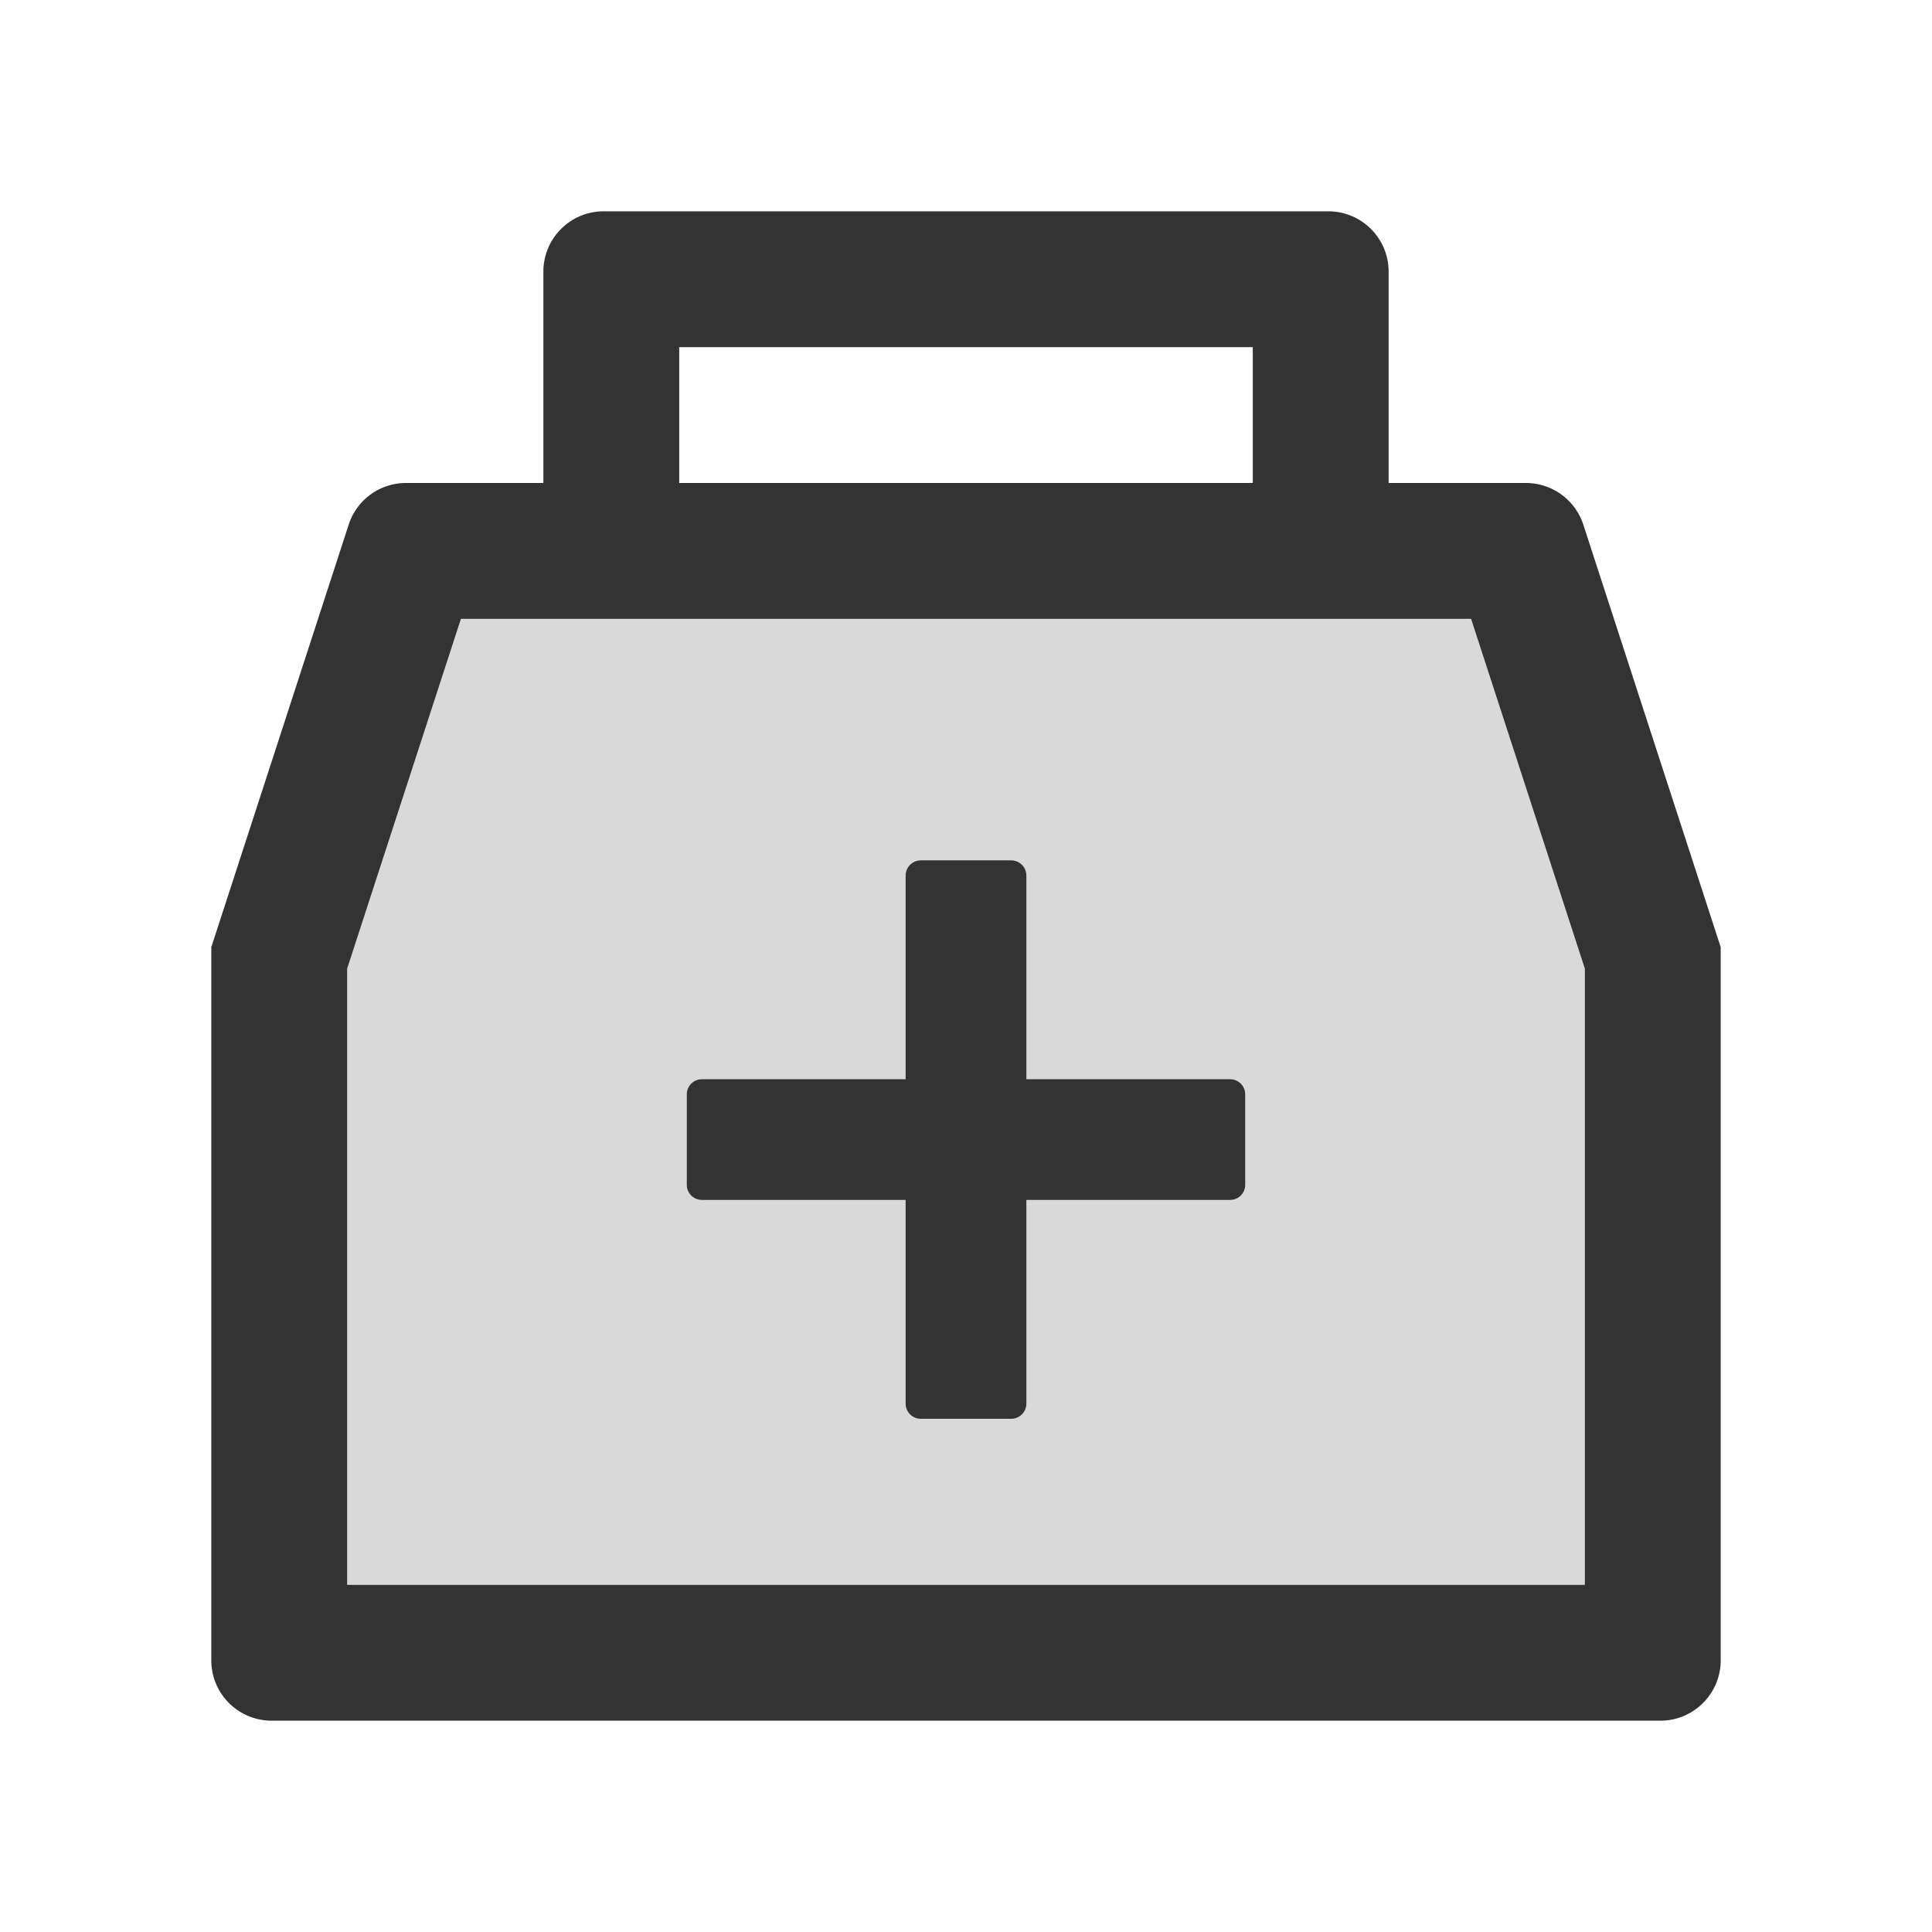 <svg viewBox="0 0 1024 1024"><path fill="#D9D9D9" d="M244.3 328L184 513.4V840h656V513.4L779.7 328H244.3zM660 628c0 4.4-3.6 8-8 8H544v108c0 4.4-3.6 8-8 8h-48c-4.4 0-8-3.6-8-8V636H372c-4.4 0-8-3.6-8-8v-48c0-4.4 3.6-8 8-8h108V464c0-4.4 3.6-8 8-8h48c4.4 0 8 3.6 8 8v108h108c4.4 0 8 3.6 8 8v48z"></path><path d="M652 572H544V464c0-4.4-3.6-8-8-8h-48c-4.4 0-8 3.6-8 8v108H372c-4.4 0-8 3.6-8 8v48c0 4.4 3.6 8 8 8h108v108c0 4.4 3.6 8 8 8h48c4.4 0 8-3.6 8-8V636h108c4.4 0 8-3.6 8-8v-48c0-4.4-3.6-8-8-8z" fill="#333"></path><path d="M839.2 278.1a32 32 0 0 0-30.4-22.1H736V144c0-17.7-14.3-32-32-32H320c-17.7 0-32 14.3-32 32v112h-72.8a31.9 31.9 0 0 0-30.4 22.1L112 502v378c0 17.7 14.3 32 32 32h736c17.7 0 32-14.3 32-32V502l-72.8-223.9zM360 184h304v72H360v-72zm480 656H184V513.4L244.3 328h535.4L840 513.4V840z" fill="#333"></path></svg>